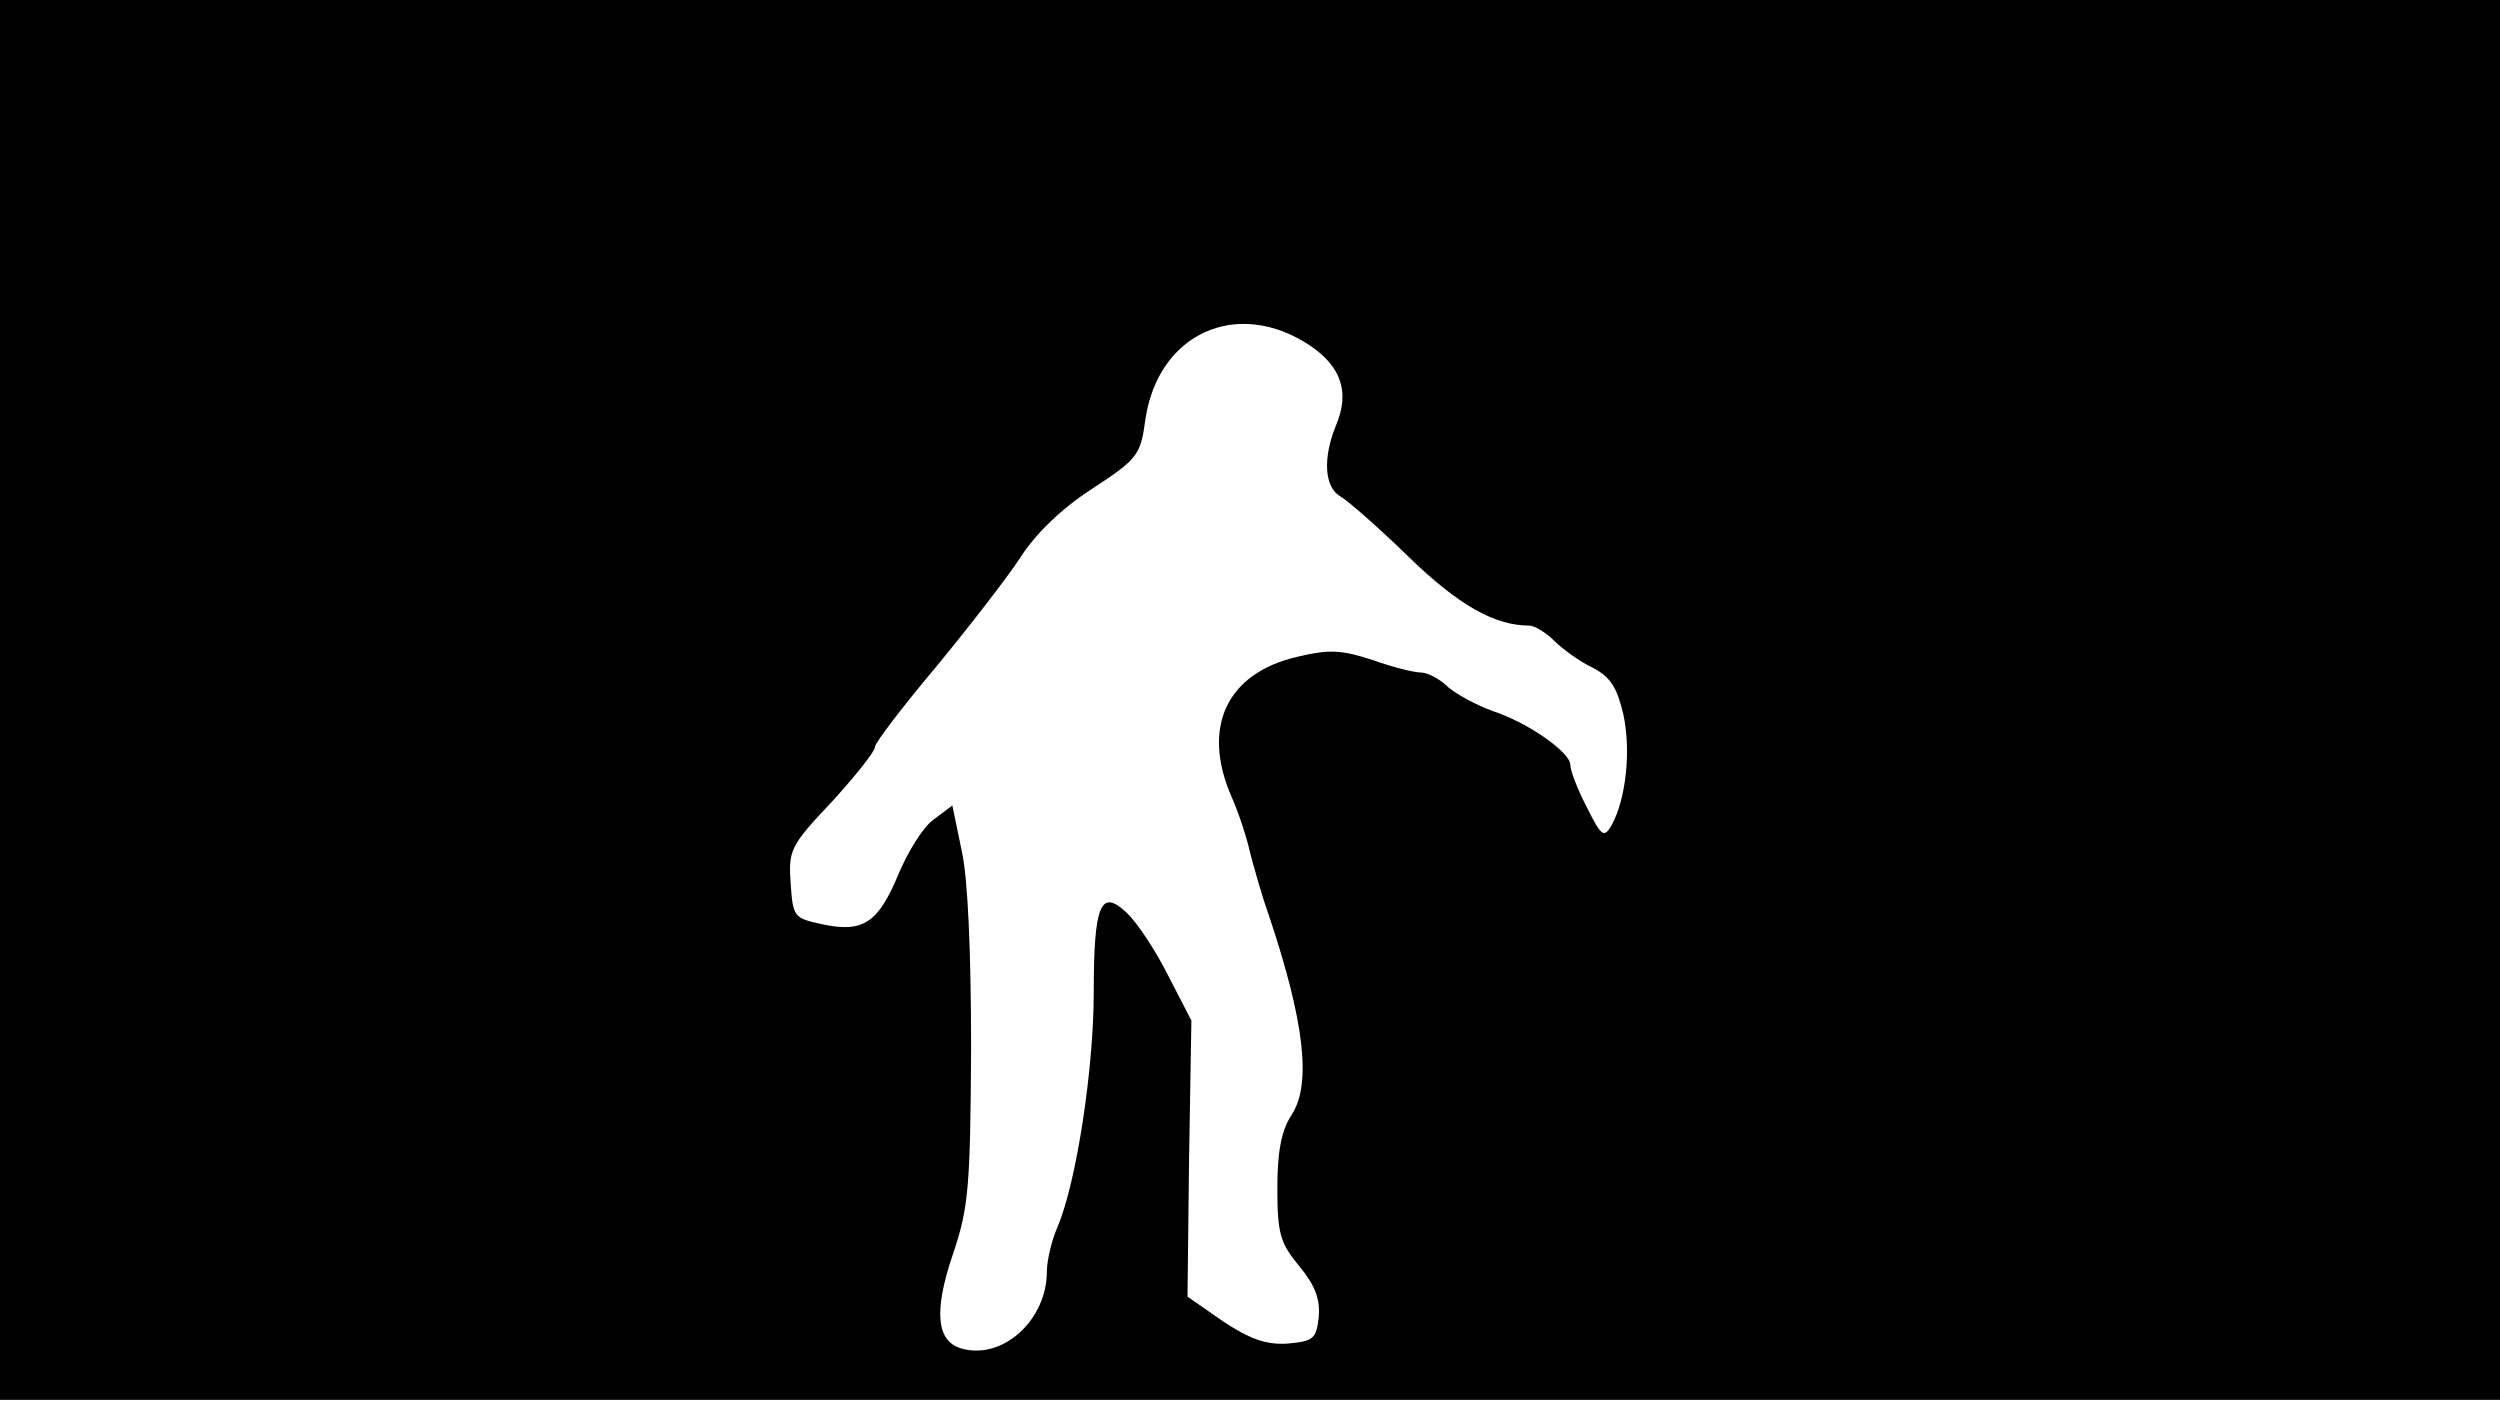 <svg version="1.0" xmlns="http://www.w3.org/2000/svg"
 width="668px" style="transform:scale(1,1.001);" height="375.75px" viewBox="0 0 320 180"
 preserveAspectRatio="xMidYMid meet">
<g transform="translate(0,180) scale(0.1,-0.1)"
fill="#000000" stroke="none">
<path d="M0 905 l0 -895 1600 0 1600 0 0 895 0 895 -1600 0 -1600 0 0 -895z m1677 453
c40 -27 51 -60 33 -102 -17 -42 -15 -79 6 -91 9 -5 49 -40 87 -77 64 -62 110
-88 155 -88 6 0 21 -9 31 -19 11 -11 33 -27 50 -35 23 -12 31 -26 39 -60 10
-47 3 -108 -15 -141 -10 -17 -13 -15 -32 23 -12 23 -21 47 -21 54 0 16 -54 54
-100 69 -19 7 -44 20 -56 30 -11 11 -27 19 -35 19 -9 0 -37 7 -62 16 -40 13
-55 14 -97 4 -90 -21 -122 -90 -84 -178 9 -20 20 -53 24 -72 5 -19 15 -55 24
-80 46 -137 55 -217 29 -256 -13 -20 -18 -47 -18 -94 0 -58 4 -70 28 -99 20
-24 27 -42 25 -65 -3 -28 -7 -31 -39 -34 -27 -2 -48 5 -83 28 l-46 32 2 176 3
177 -30 58 c-16 32 -40 68 -53 80 -33 31 -42 11 -42 -102 0 -97 -22 -242 -46
-299 -8 -18 -14 -44 -14 -58 0 -61 -55 -112 -107 -99 -34 8 -39 46 -13 122 20
59 22 87 23 262 0 121 -4 218 -12 253 l-12 58 -24 -18 c-13 -9 -33 -41 -45
-70 -26 -62 -45 -75 -97 -64 -37 8 -38 9 -41 53 -3 42 0 48 53 104 30 33 55
64 55 70 0 5 35 51 78 102 42 51 91 114 108 140 19 30 53 63 92 88 58 38 62
43 68 88 16 111 118 157 211 95z"/>
</g>
</svg>
